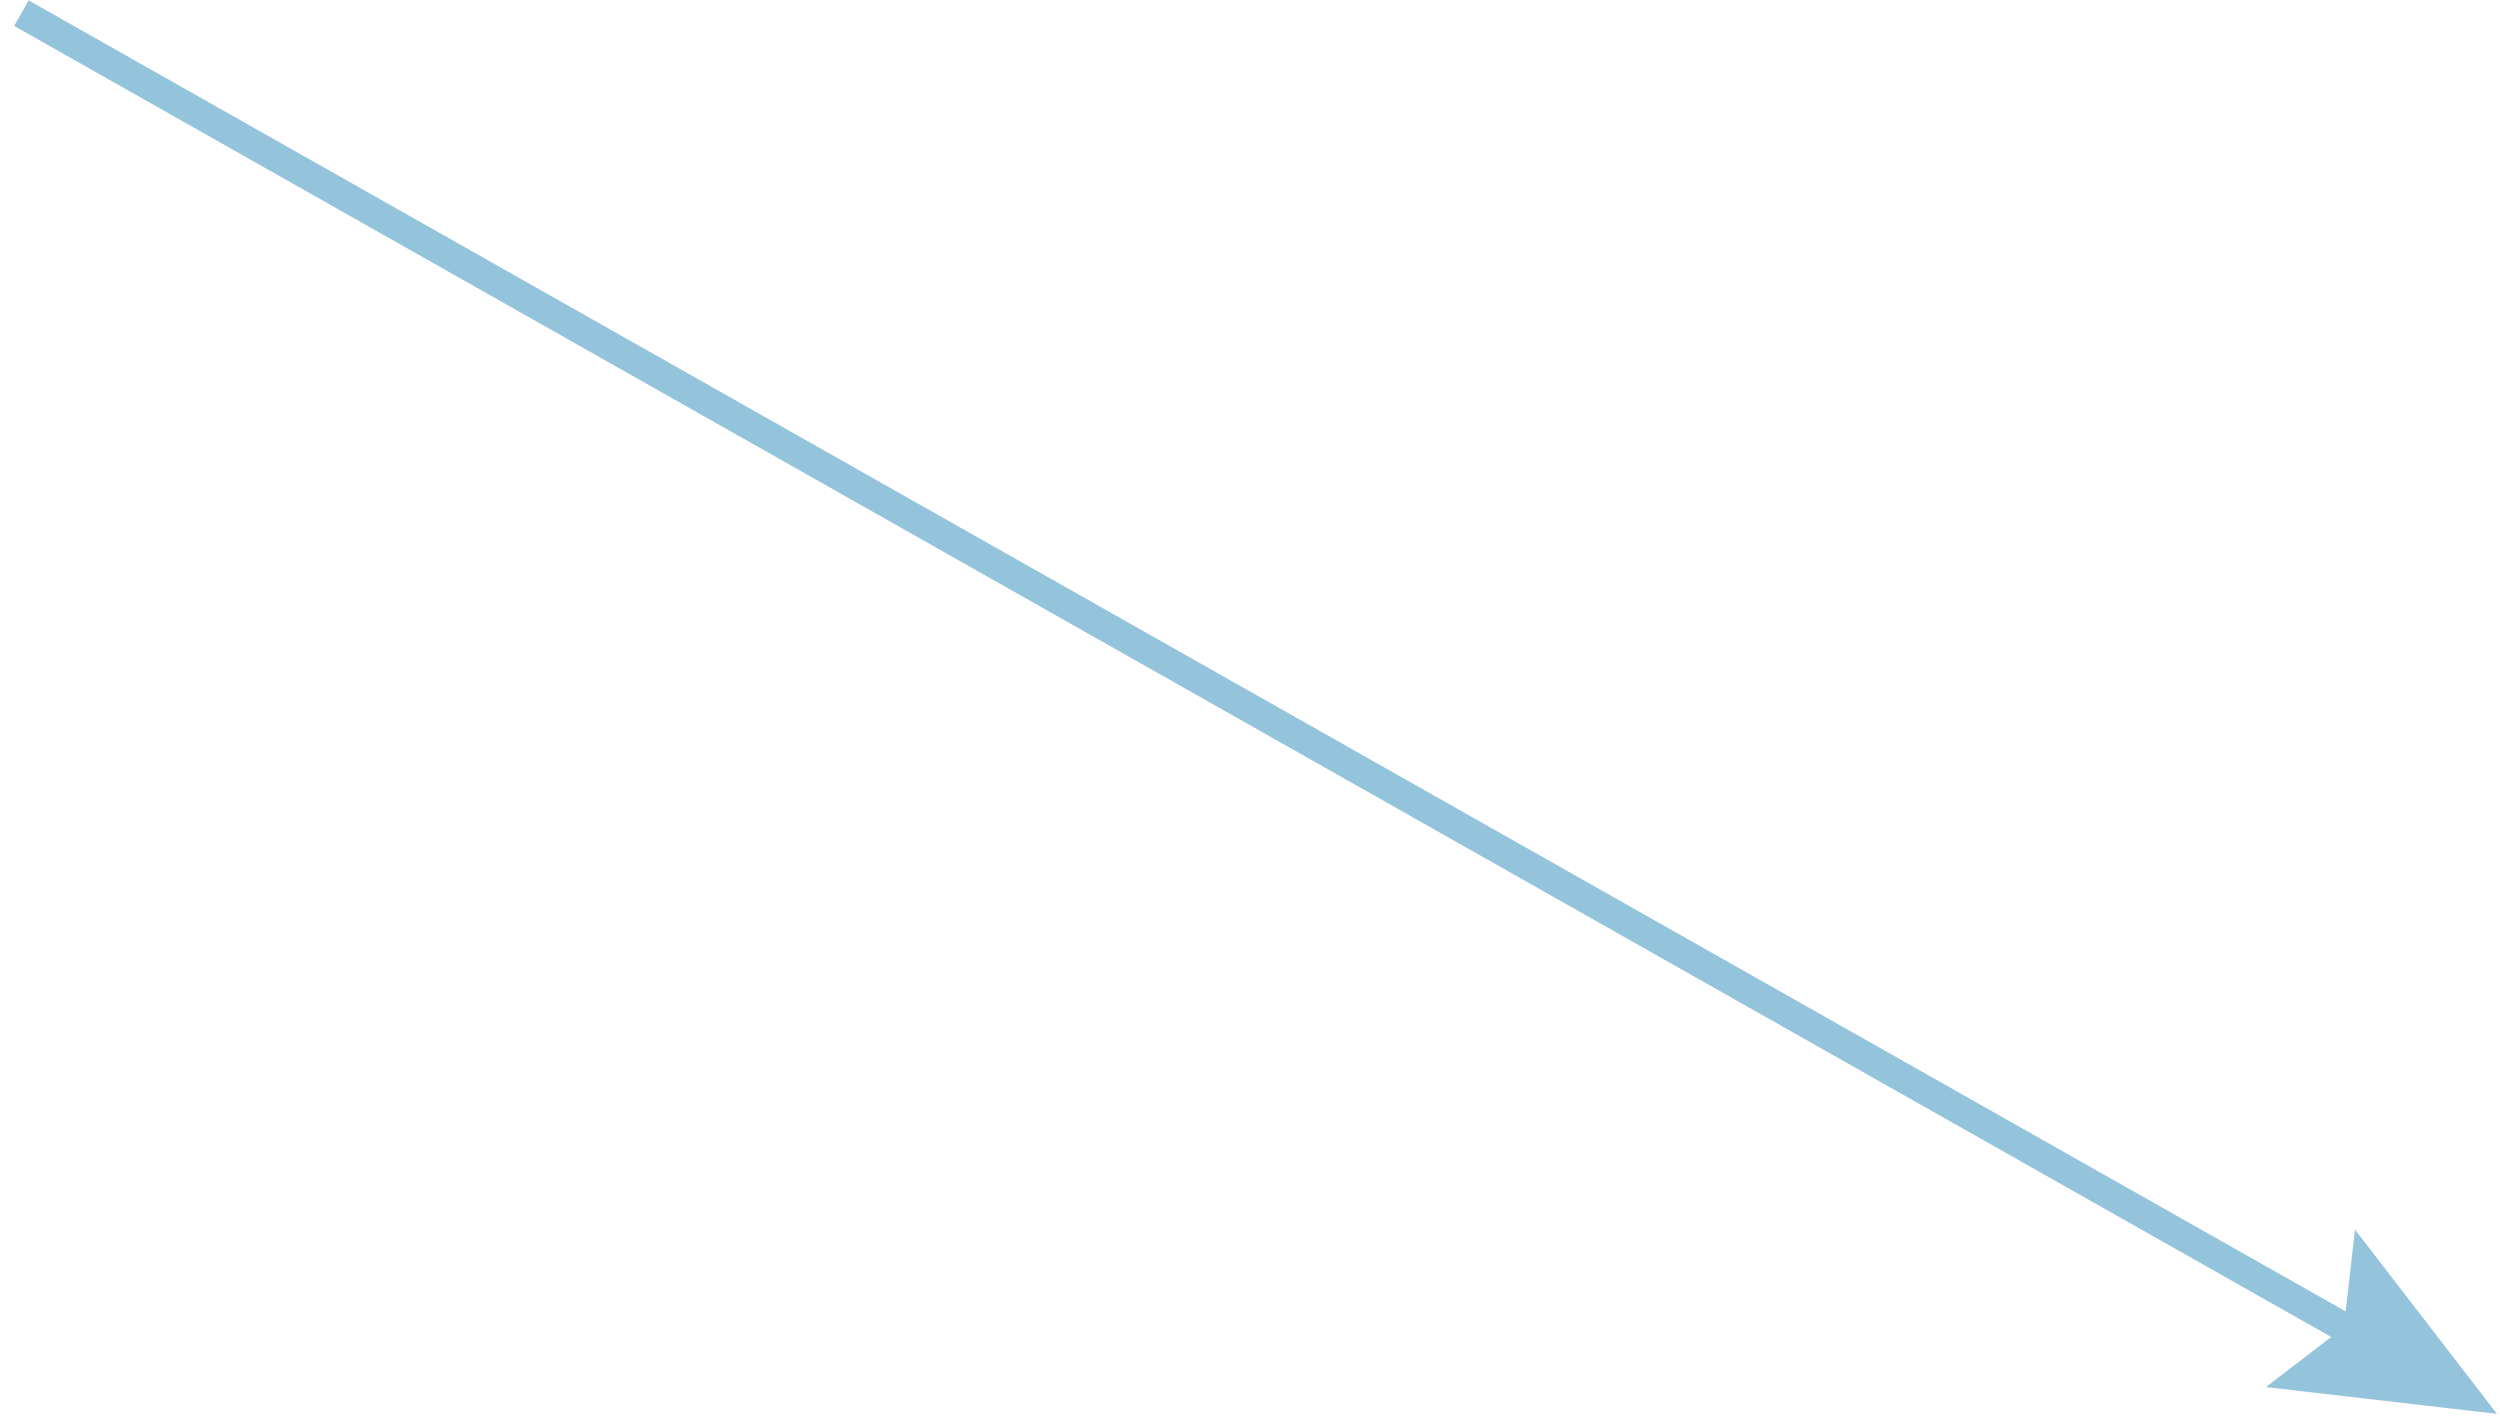 <svg xmlns="http://www.w3.org/2000/svg" width="135" height="77" viewBox="0 0 135 77">
    <path fill="#94C3DC" fill-rule="evenodd" d="M.763 1.4l125.122 70.796-3.527 2.706 12.478 1.447-7.667-9.951-.503 4.417L1.544.02z"/>
</svg>
